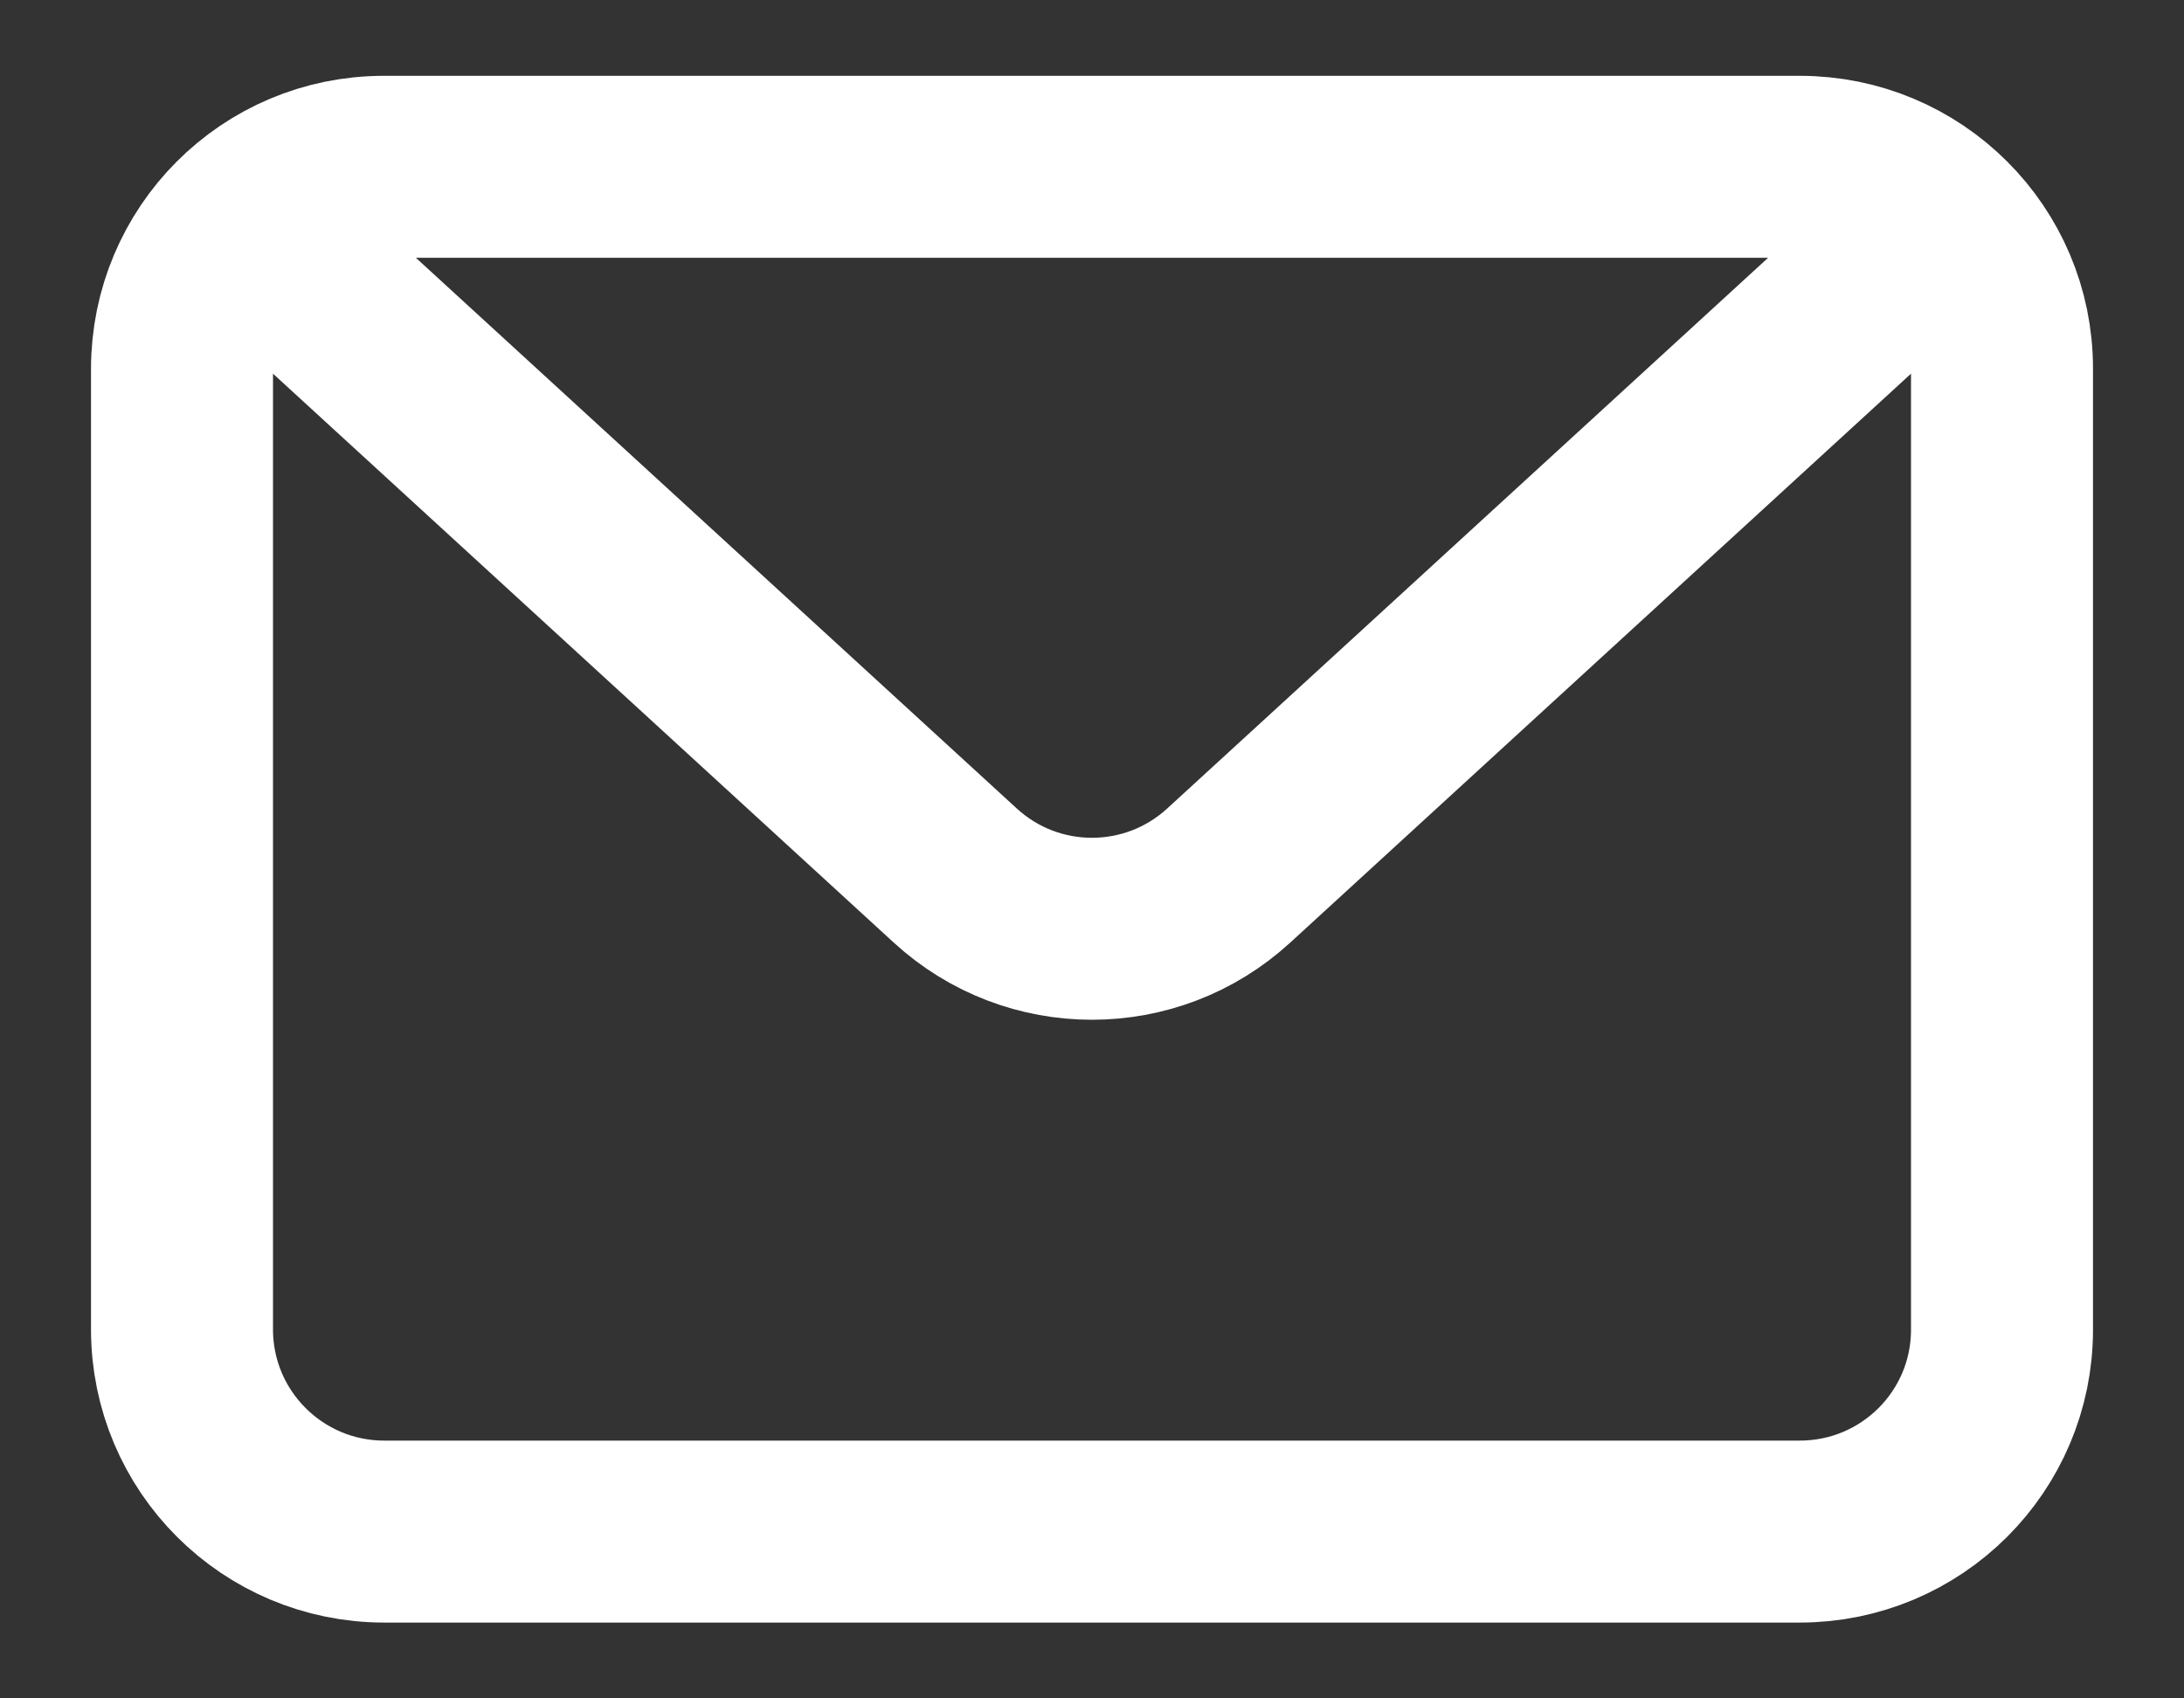 <svg width="18" height="14" viewBox="0 0 18 14" fill="none" xmlns="http://www.w3.org/2000/svg">
<rect x="0" y="0" width="18" height="14" fill="#333333" stroke="none"/>
<path d="M15.667 2.139L10.126 7.218C9.488 7.802 8.511 7.802 7.874 7.218L2.333 2.139M3.163 1.375L14.834 1.375C15.754 1.375 16.5 2.118 16.5 3.038V10.961C16.5 11.881 15.754 12.625 14.833 12.625L3.167 12.625C2.246 12.625 1.5 11.879 1.5 10.958L1.5 3.042C1.5 2.121 2.242 1.375 3.163 1.375Z" stroke="white" stroke-width="1.5" stroke-linecap="round" stroke-linejoin="round"/>
</svg>
